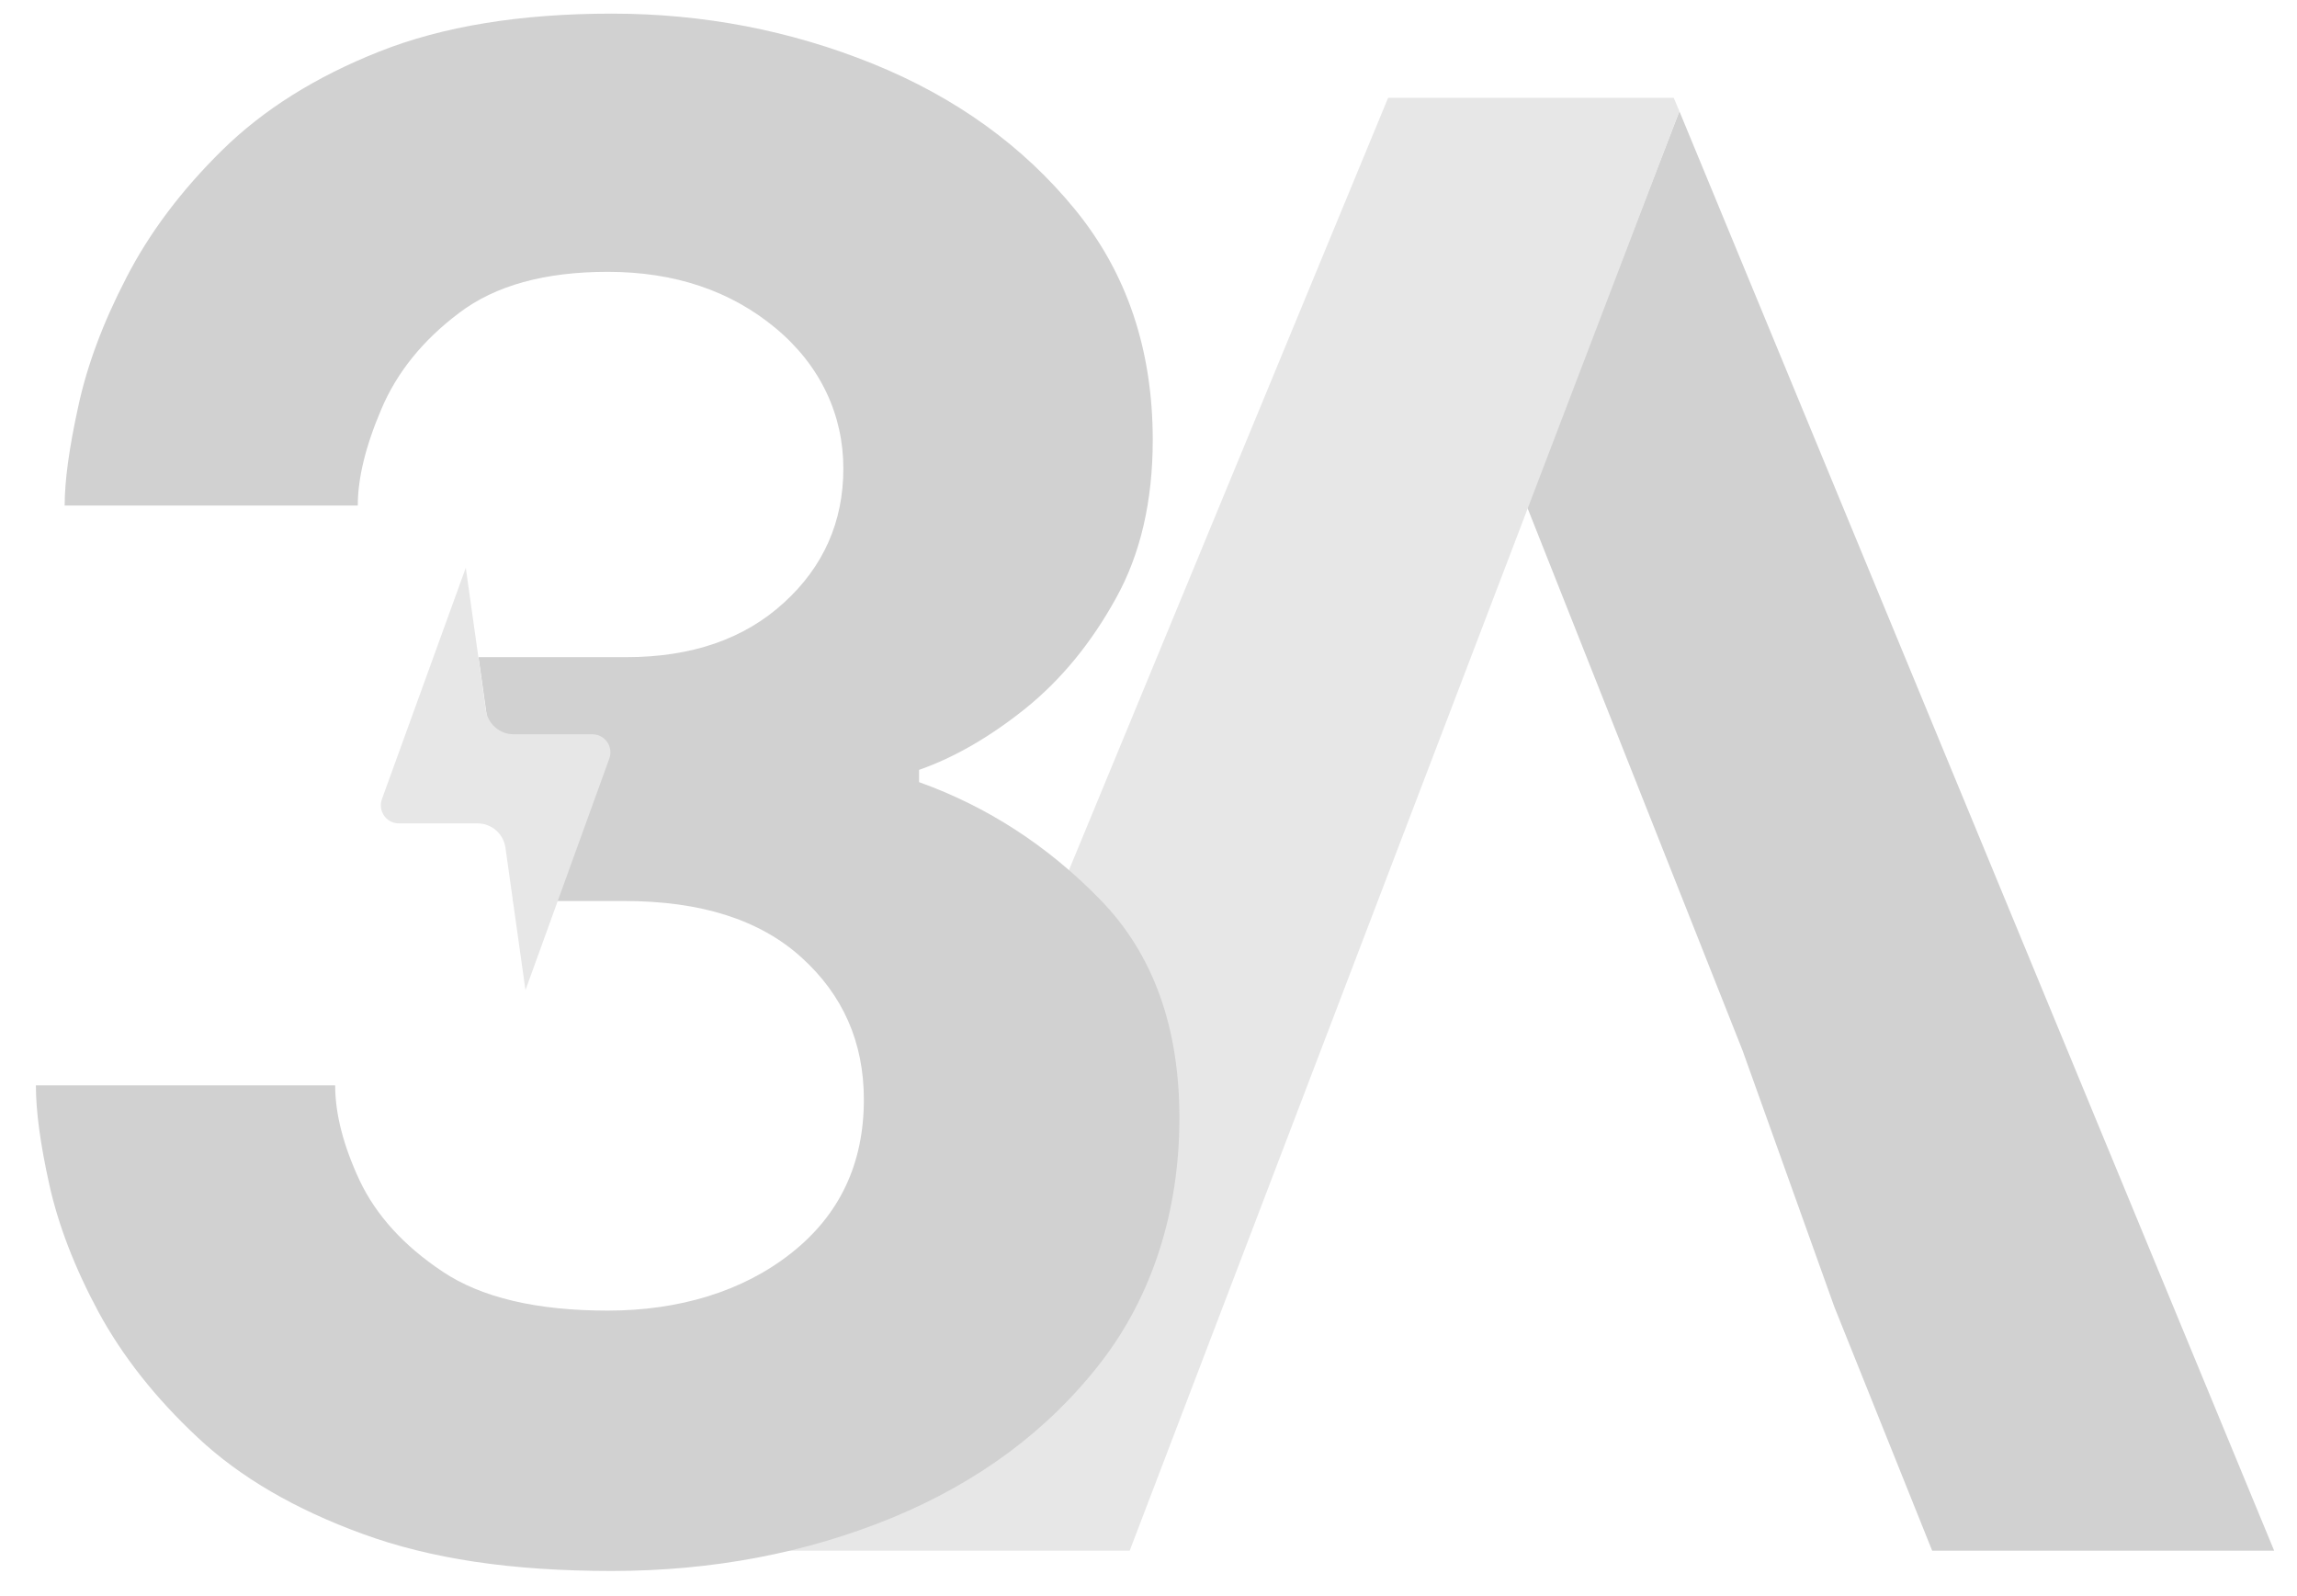 <svg width="59" height="41" viewBox="0 0 59 41" fill="none" xmlns="http://www.w3.org/2000/svg">
<path d="M43.136 2.857L39.217 13.003L44.759 26.982L47.116 33.566L49.629 39.829H58.413L43.136 2.857Z" fill="#D1D1D1"/>
<path d="M42.991 2.512H35.655L20.233 39.829H29.017L43.136 2.857L42.991 2.512Z" fill="#E7E7E7"/>
<path d="M13.176 23.136L14.418 19.701C14.478 19.526 14.351 19.344 14.163 19.344H13C12.794 19.344 12.619 19.193 12.588 18.987L12.291 16.879H16.083C17.767 16.879 19.118 16.413 20.136 15.48C21.153 14.553 21.662 13.402 21.662 12.033C21.662 10.665 21.081 9.393 19.924 8.43C18.767 7.467 17.325 6.982 15.611 6.982C13.994 6.982 12.722 7.333 11.795 8.036C10.862 8.738 10.196 9.562 9.796 10.507C9.39 11.458 9.19 12.282 9.19 12.984H1.661C1.661 12.348 1.776 11.507 2.006 10.459C2.23 9.405 2.642 8.296 3.242 7.139C3.835 5.983 4.659 4.886 5.713 3.851C6.767 2.815 8.106 1.973 9.741 1.325C11.371 0.677 13.364 0.35 15.714 0.35C18.064 0.35 20.299 0.78 22.425 1.64C24.546 2.5 26.278 3.748 27.61 5.377C28.943 7.006 29.609 8.981 29.609 11.3C29.609 12.875 29.294 14.238 28.658 15.377C28.028 16.516 27.259 17.454 26.345 18.193C25.43 18.926 24.521 19.453 23.607 19.774V20.089C25.363 20.719 26.914 21.724 28.265 23.112C29.616 24.499 30.294 26.37 30.294 28.72C30.294 31.07 29.616 33.269 28.265 35.007C26.914 36.746 25.133 38.066 22.922 38.981C20.711 39.889 18.312 40.35 15.714 40.35C13.115 40.35 11.056 40.035 9.317 39.399C7.585 38.769 6.168 37.945 5.083 36.927C3.993 35.91 3.145 34.832 2.527 33.693C1.915 32.554 1.497 31.464 1.267 30.428C1.037 29.393 0.922 28.545 0.922 27.878H8.609C8.609 28.611 8.821 29.429 9.239 30.325C9.663 31.216 10.371 31.997 11.371 32.663C12.37 33.33 13.782 33.663 15.611 33.663C17.44 33.663 19.076 33.172 20.317 32.191C21.565 31.21 22.189 29.895 22.189 28.242C22.189 26.77 21.65 25.552 20.584 24.59C19.512 23.62 17.997 23.142 16.029 23.142H13.176V23.136Z" fill="#D1D1D1"/>
<path d="M15.653 19.477L13.497 25.431L12.982 21.767C12.928 21.41 12.625 21.149 12.267 21.149H10.25C9.923 21.149 9.705 20.834 9.808 20.531L11.964 14.584L12.479 18.242C12.534 18.599 12.837 18.86 13.194 18.86H15.211C15.538 18.86 15.756 19.175 15.653 19.477Z" fill="#E7E7E7"/>
</svg>
